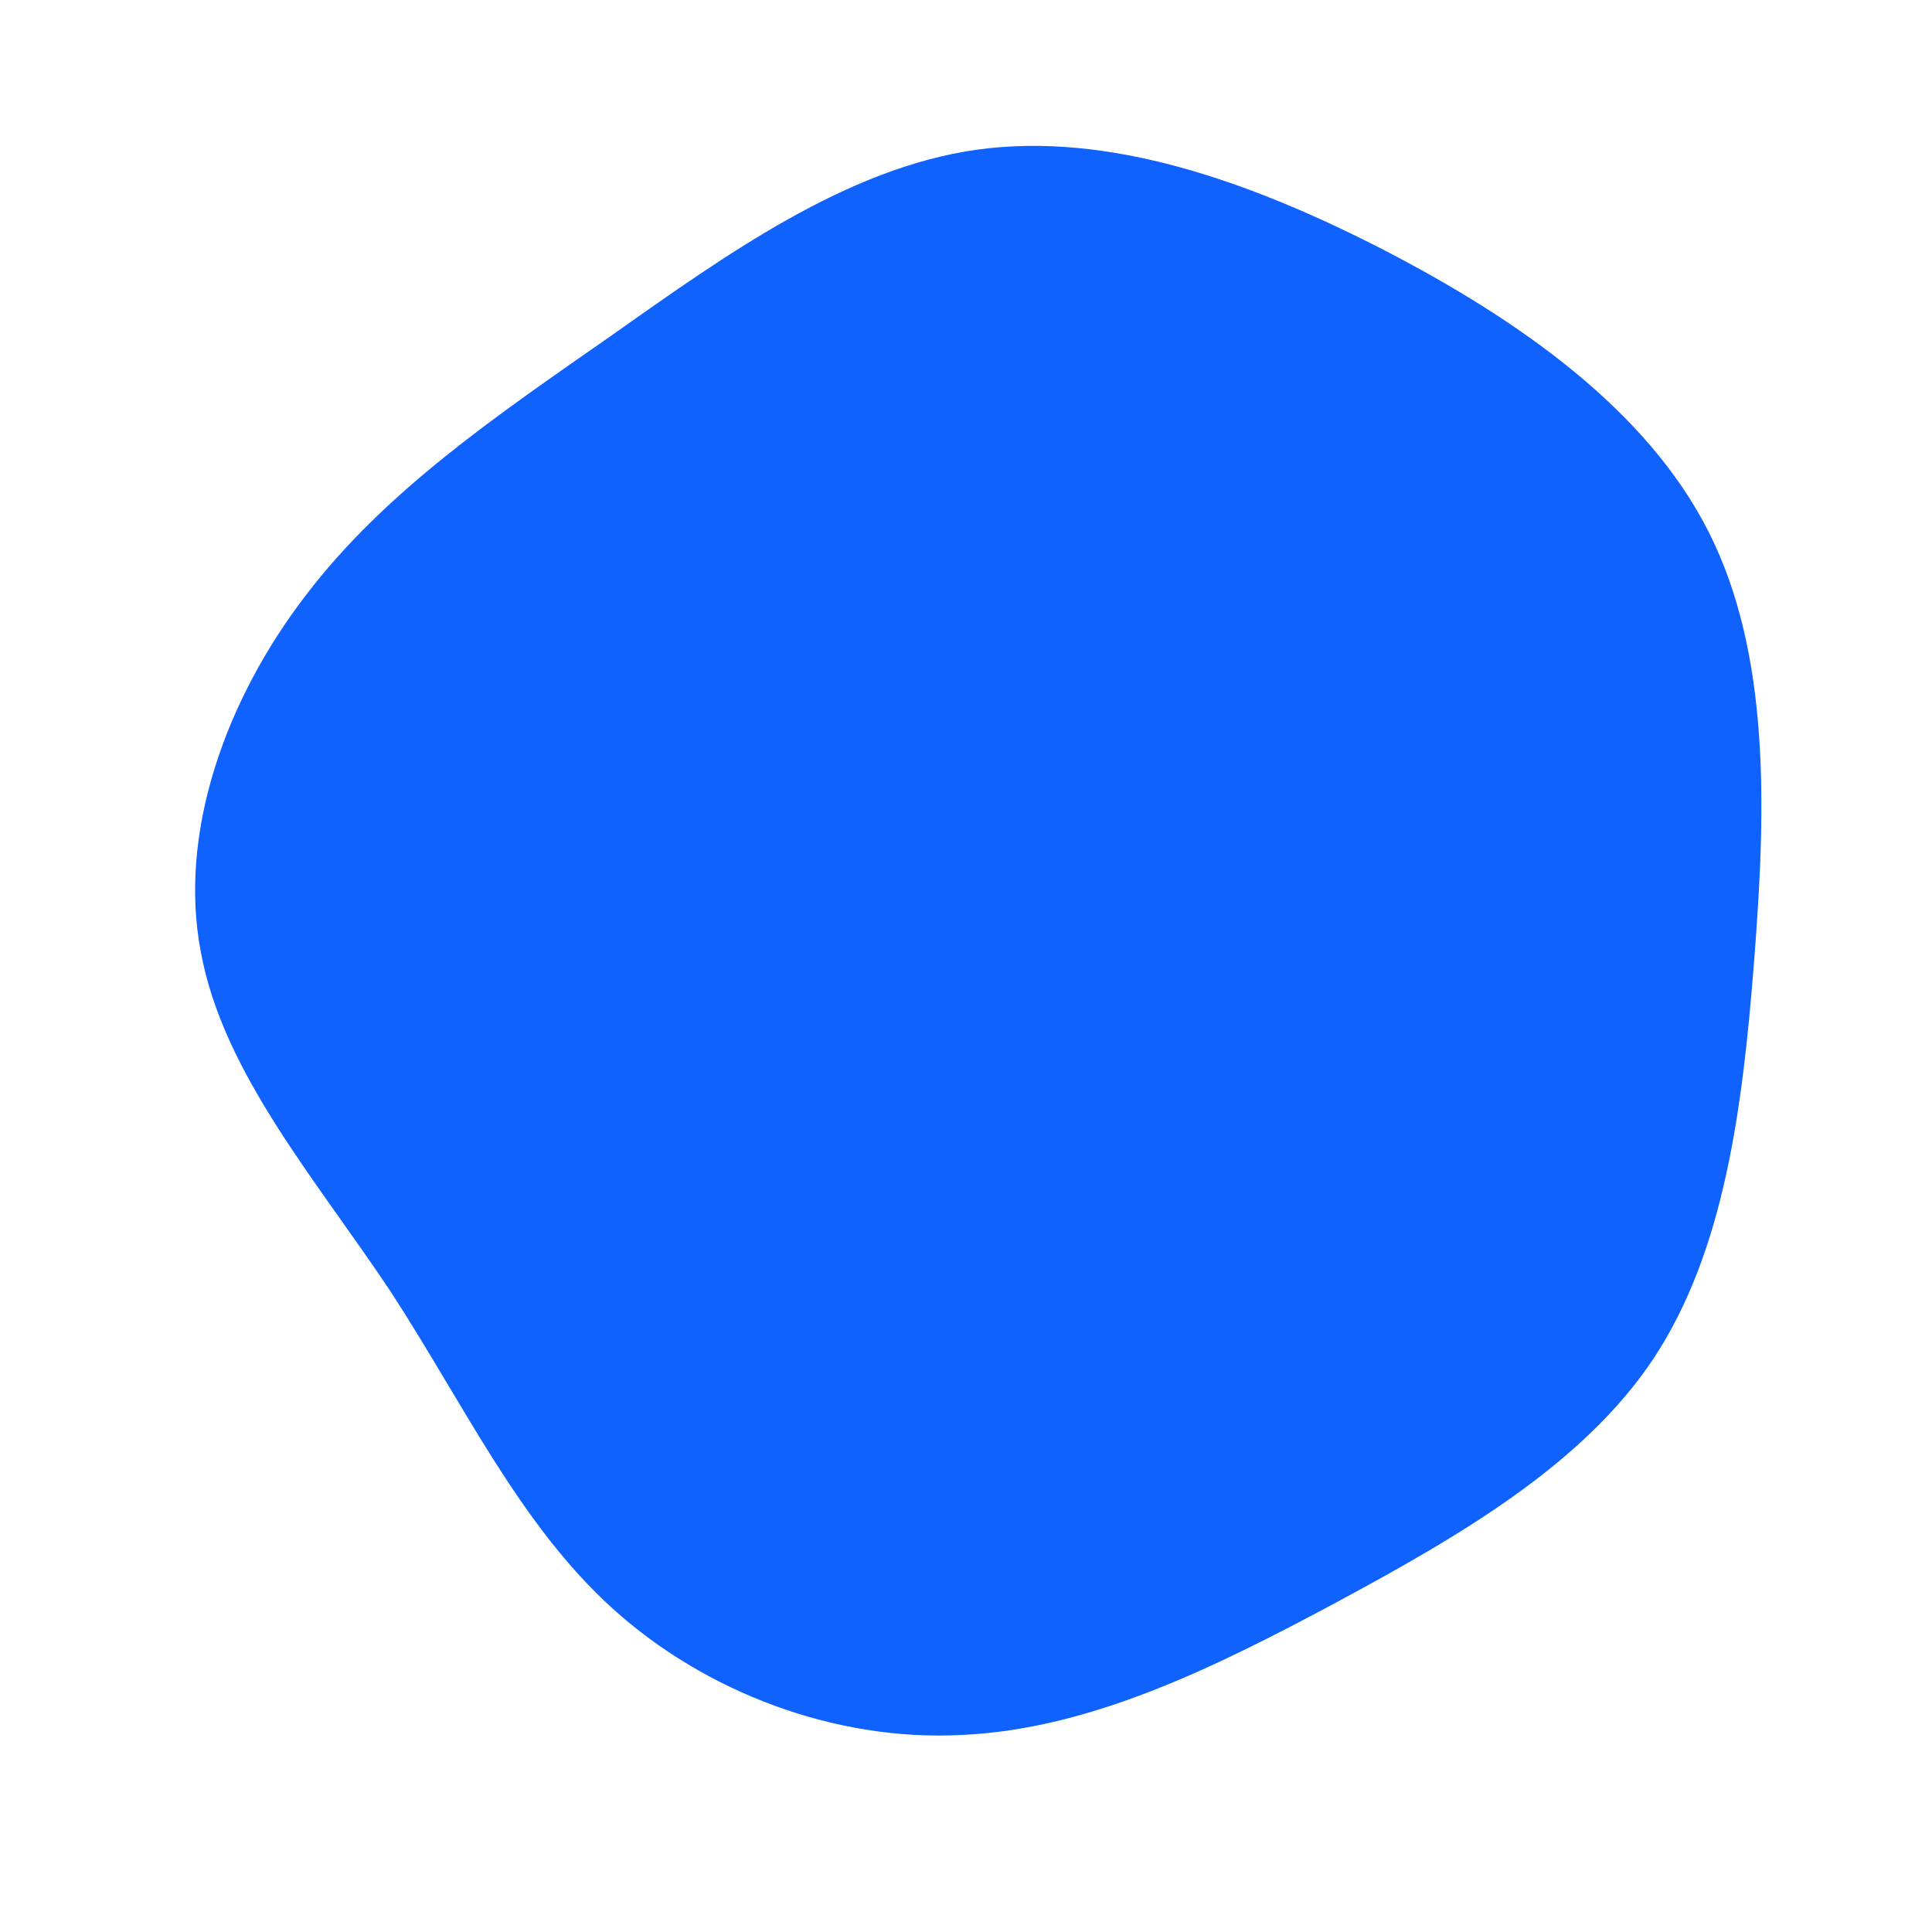 <?xml version="1.0" standalone="no"?>
<svg viewBox="0 0 200 200" xmlns="http://www.w3.org/2000/svg">
  <path fill="#0F62FE" d="M43.3,-74.1C57.2,-66.9,70.5,-57.6,76.9,-44.9C83.3,-32.2,82.8,-16.1,81.6,-0.7C80.4,14.8,78.5,29.5,71.2,40.6C63.9,51.6,51.1,59,38.3,65.9C25.6,72.7,12.8,79,-0.4,79.6C-13.5,80.3,-27,75.2,-36.6,66.5C-46.2,57.8,-51.9,45.5,-59.5,33.8C-67.2,22.2,-76.9,11.1,-79.2,-1.4C-81.6,-13.8,-76.6,-27.6,-68.4,-38.3C-60.2,-49.1,-48.7,-56.9,-36.8,-65.2C-24.9,-73.6,-12.4,-82.6,1.1,-84.5C14.7,-86.4,29.3,-81.3,43.3,-74.1Z" transform="translate(100 100)" />
</svg>
